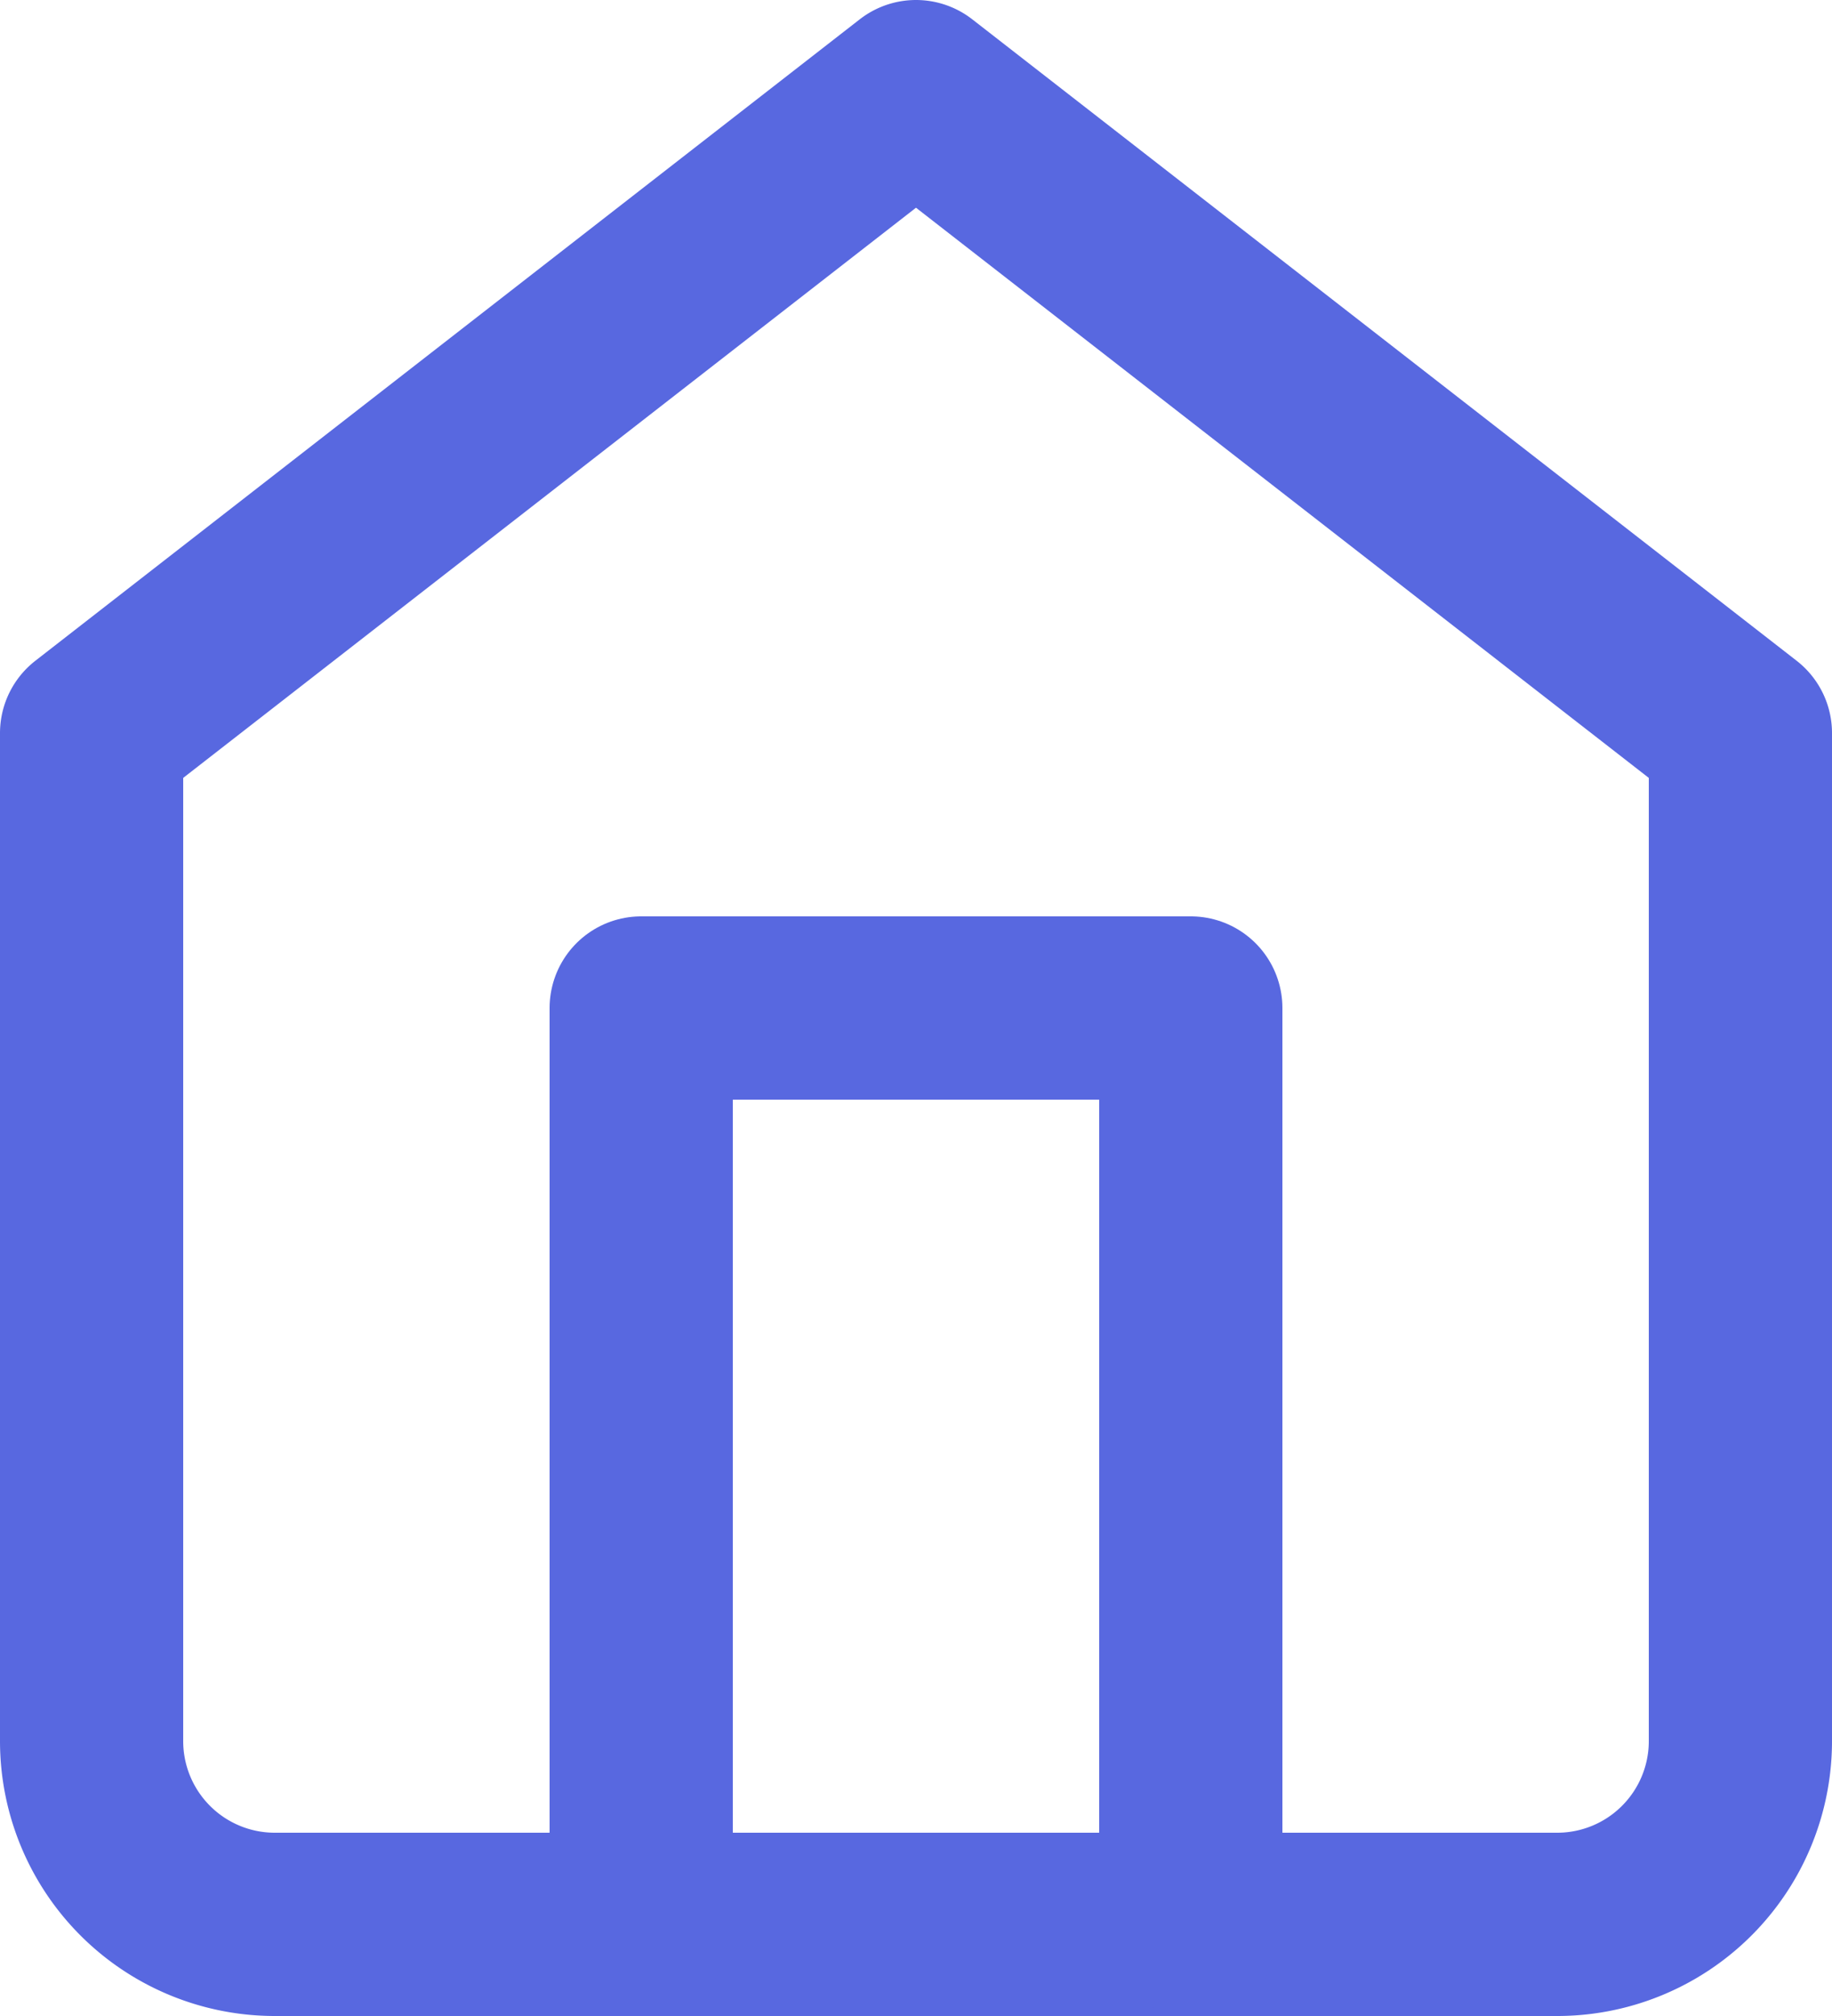 <svg height="22" viewBox="0 0 20 22" width="20" xmlns="http://www.w3.org/2000/svg">
    <g transform="translate(-35 -815)">
        <g transform="translate(31.5 813)">
            <path d="M4.5,10l9-7,9,7V21a2,2,0,0,1-2,2H6.5a2,2,0,0,1-2-2Z" fill="none"
                stroke="#5868e0" stroke-linecap="round" stroke-linejoin="round" stroke-width="2" />
            <path d="M13.5,28V18h6V28" fill="none" stroke="#5868e0" stroke-linecap="round"
                stroke-linejoin="round" stroke-width="2" transform="translate(-3 -5)" />
        </g>
    </g>
</svg>